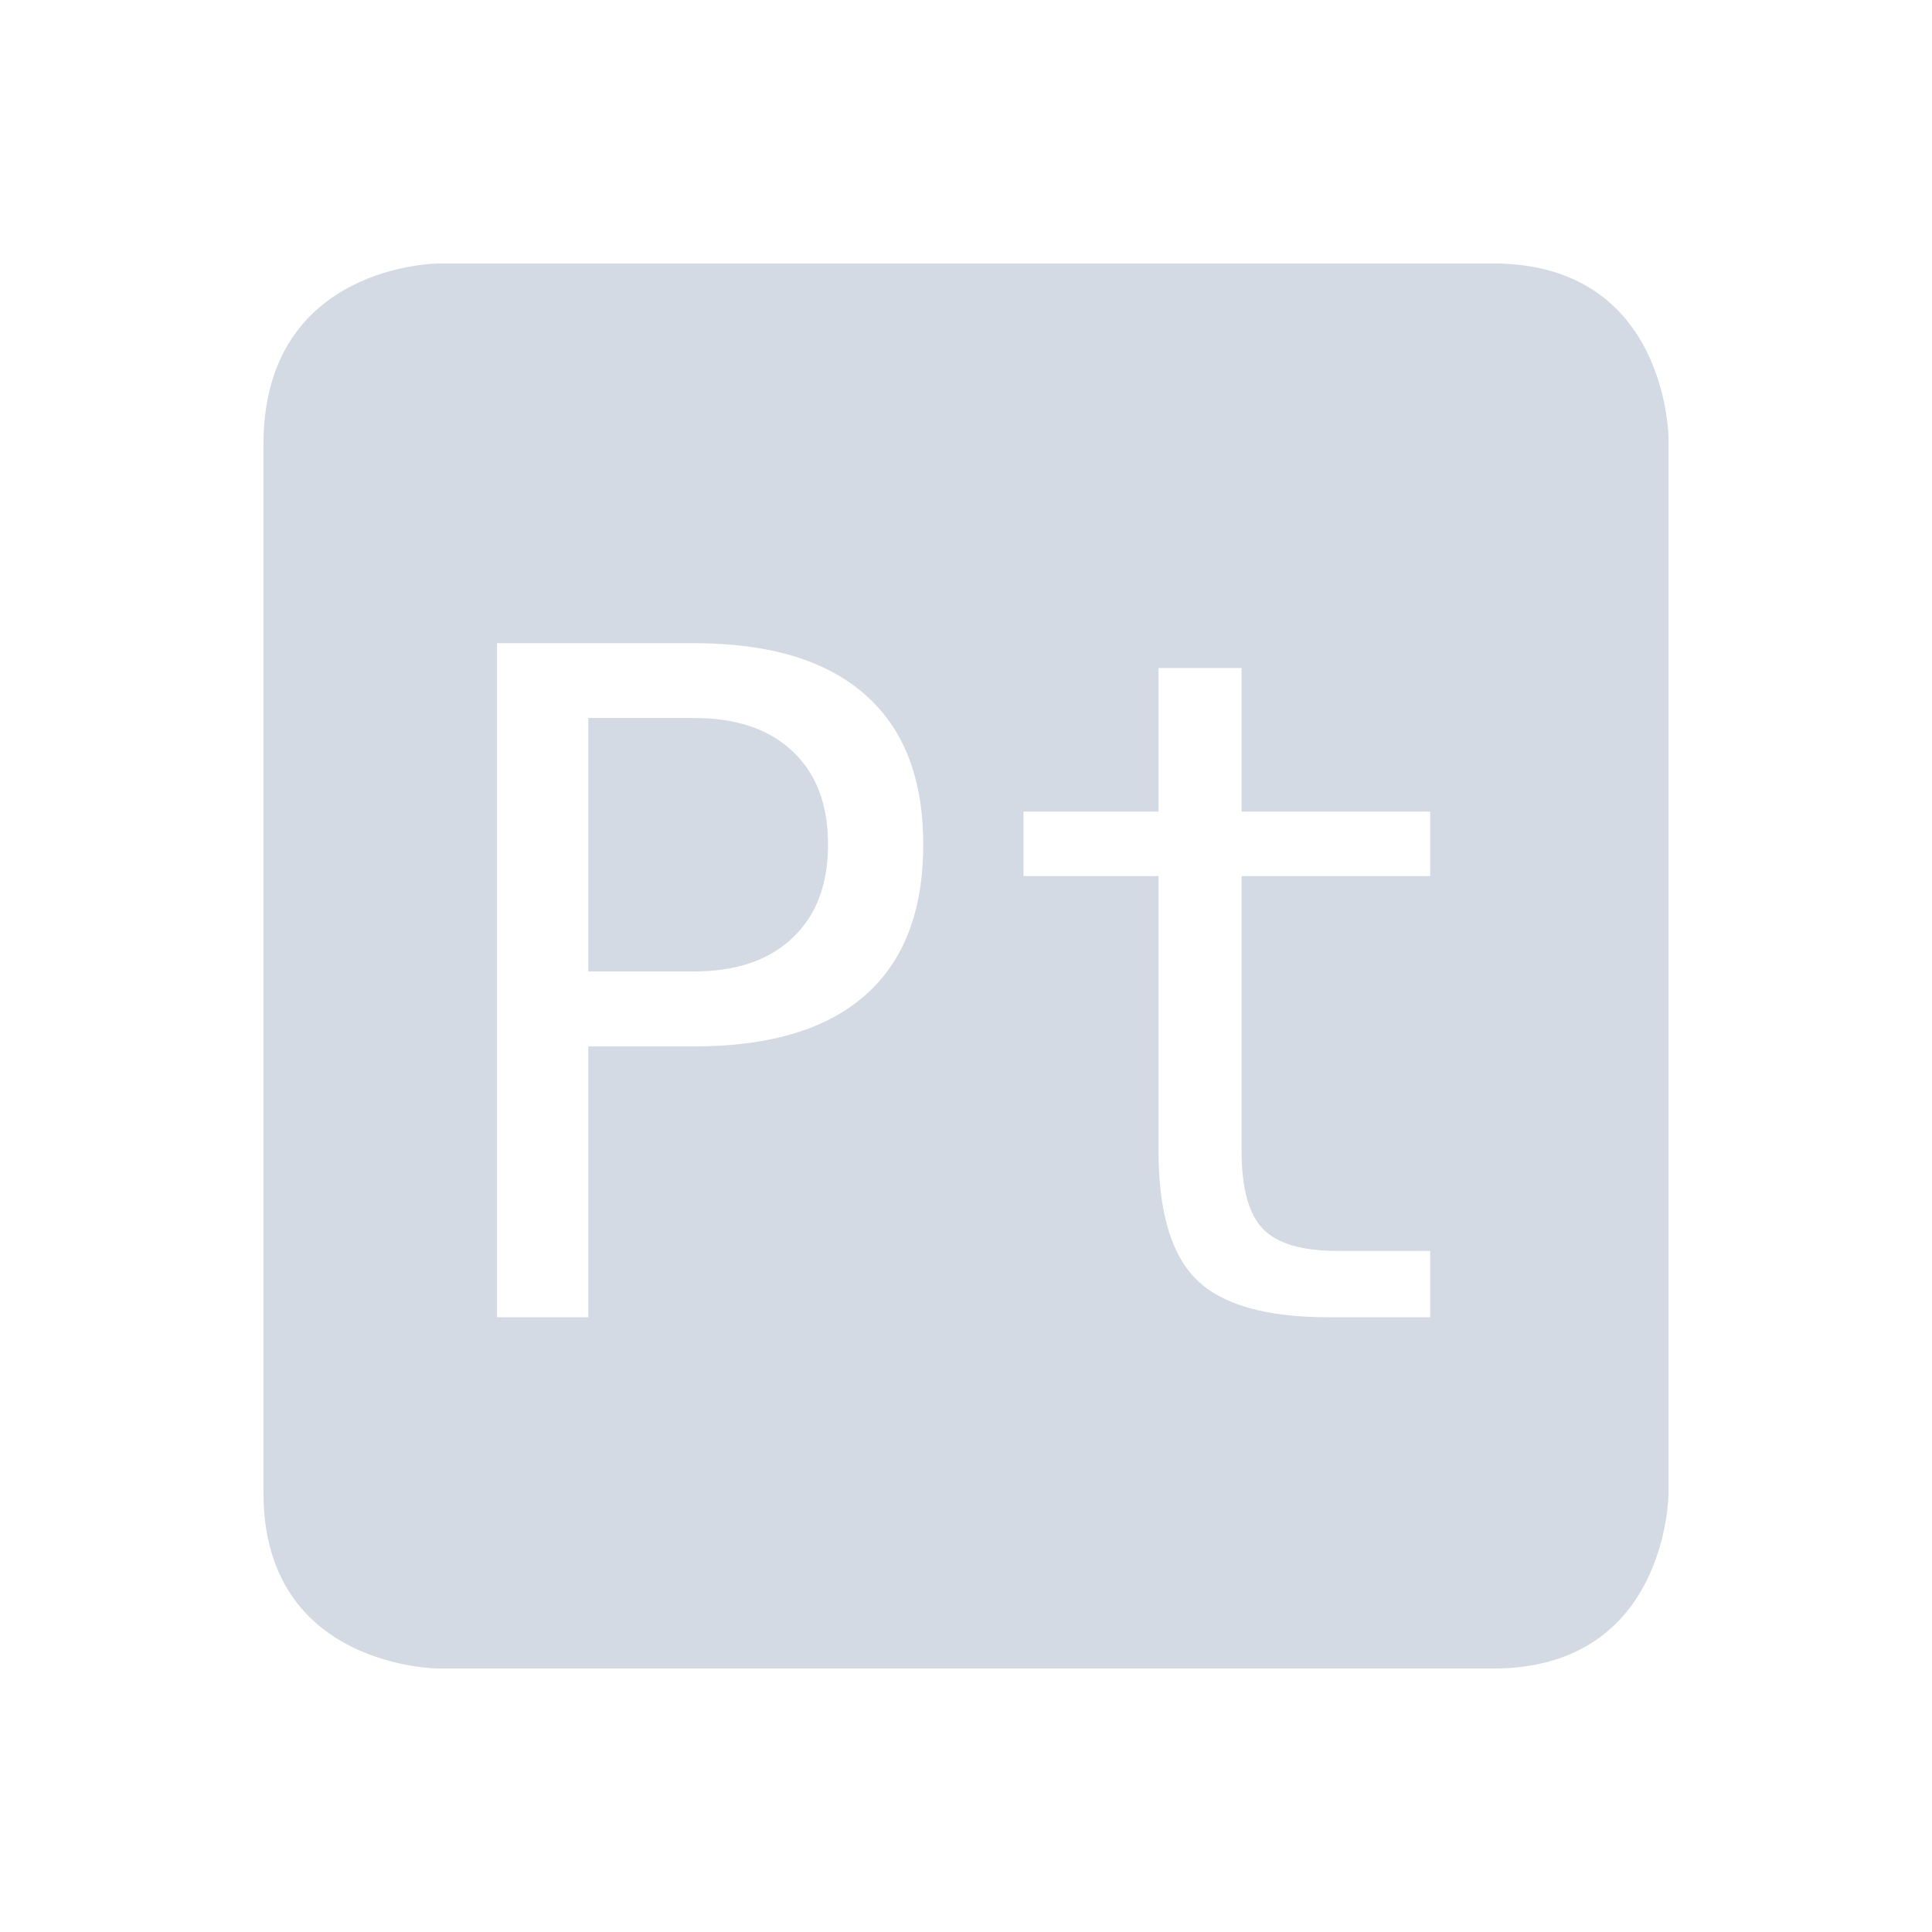 <?xml version="1.0" encoding="UTF-8" standalone="no"?>
<svg xmlns="http://www.w3.org/2000/svg" height="22" width="22" version="1.1" viewBox="0 0 22 22">
 <g transform="translate(-617 -673.36)">
  <path style="color:#bebebe" d="m622 676.36s-2 0-2 2.062v11.938c0 2 2 2 2 2h12c2 0 2-2 2-2v-12s0-2-2-2h-12zm0.66 4.324h2.242c0.857 0 1.507 0.195 1.949 0.586 0.442 0.387 0.662 0.956 0.662 1.707 0 0.757-0.22 1.329-0.662 1.717-0.439 0.387-1.089 0.582-1.949 0.582h-1.203v3.084h-1.039v-7.676zm7.533 0.283h0.945v1.635h2.148v0.734h-2.148v3.127c0 0.425 0.081 0.721 0.242 0.889 0.161 0.168 0.443 0.252 0.844 0.252h1.062v0.756h-1.156c-0.71 0-1.211-0.141-1.502-0.426-0.291-0.284-0.436-0.775-0.436-1.471v-3.127h-1.537v-0.734h1.537v-1.635zm-6.494 0.57v2.885h1.203c0.48 0 0.854-0.127 1.121-0.381 0.271-0.254 0.406-0.609 0.406-1.065 0-0.456-0.135-0.808-0.402-1.059-0.267-0.254-0.642-0.381-1.125-0.381h-1.203z" fill="#d3dae3"/>
  <rect style="color:#bebebe" height="22" width="22" y="673.36" x="617" fill="none"/>
 </g>
</svg>
